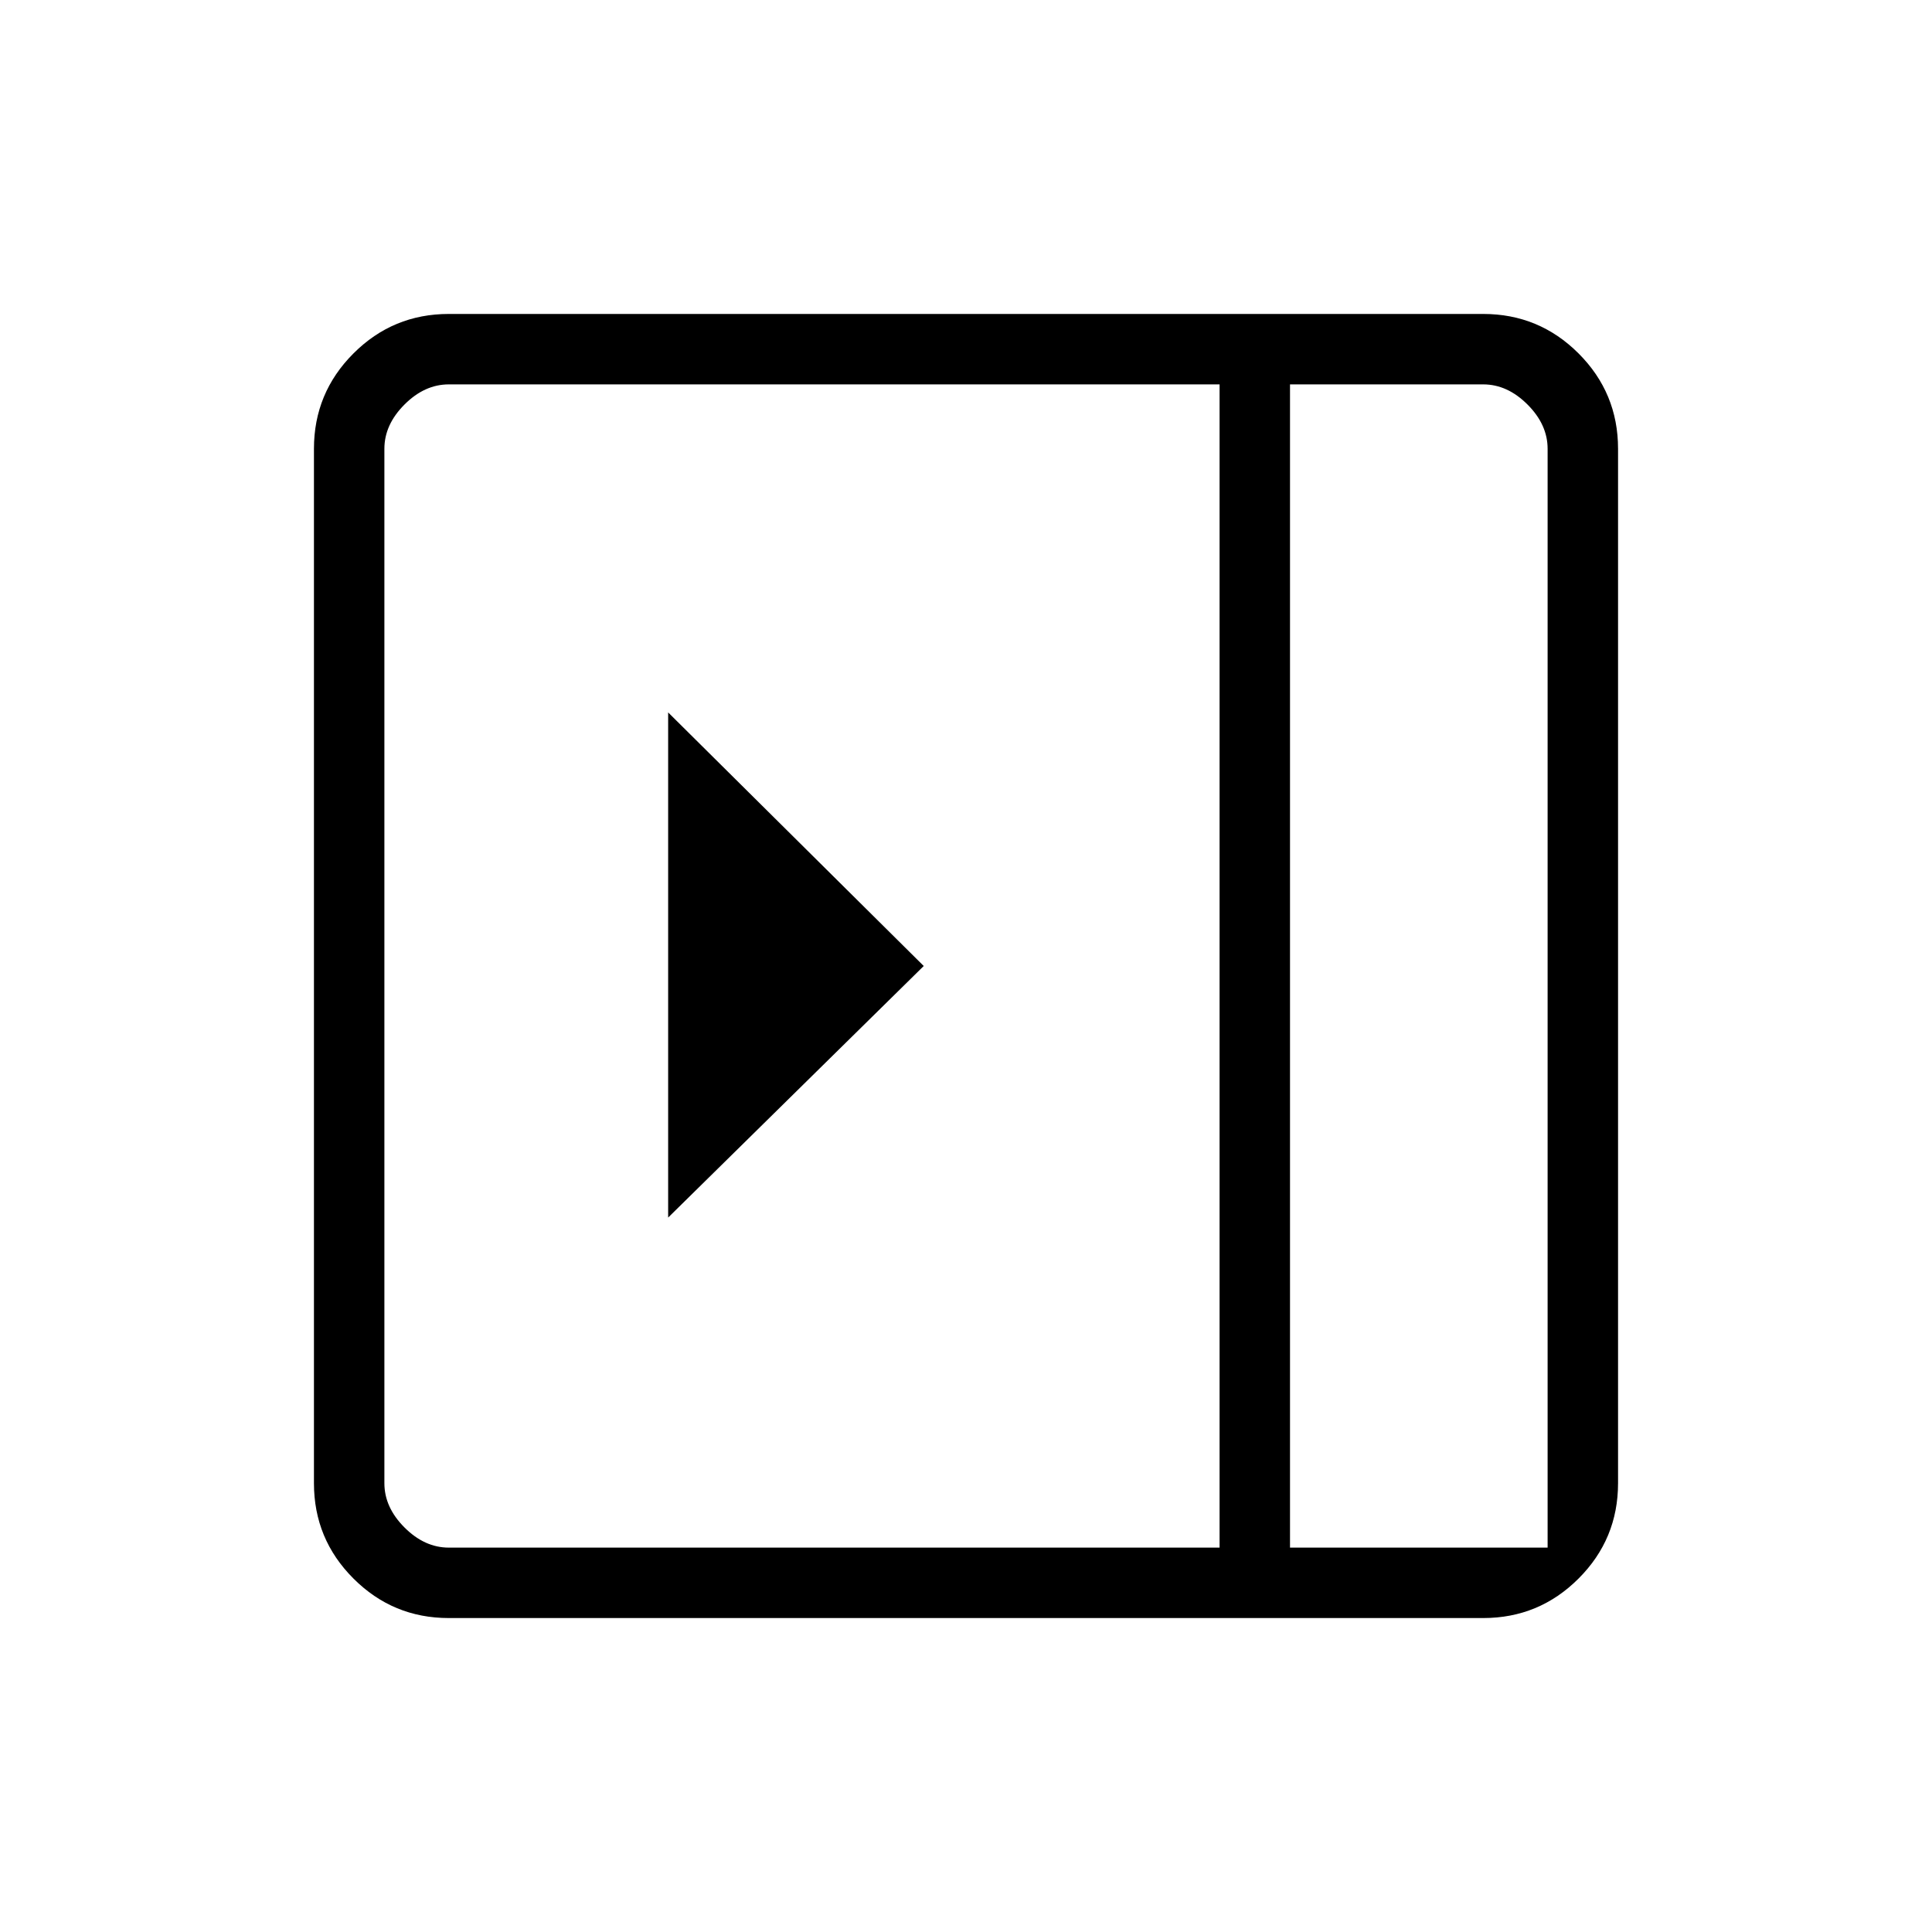<svg xmlns="http://www.w3.org/2000/svg" height="48" viewBox="0 -960 960 960" width="48"><path d="M332-606v251l127-125-127-126ZM223-156q-27.75 0-47.37-19.63Q156-195.25 156-223v-514q0-27.75 19.63-47.38Q195.25-804 223-804h514q27.75 0 47.38 19.62Q804-764.75 804-737v514q0 27.75-19.62 47.37Q764.75-156 737-156H223Zm418-35h128v-546q0-12-10-22t-22-10h-96v578Zm-35 0v-578H223q-12 0-22 10t-10 22v514q0 12 10 22t22 10h383Zm35 0h128-128Z"/></svg>